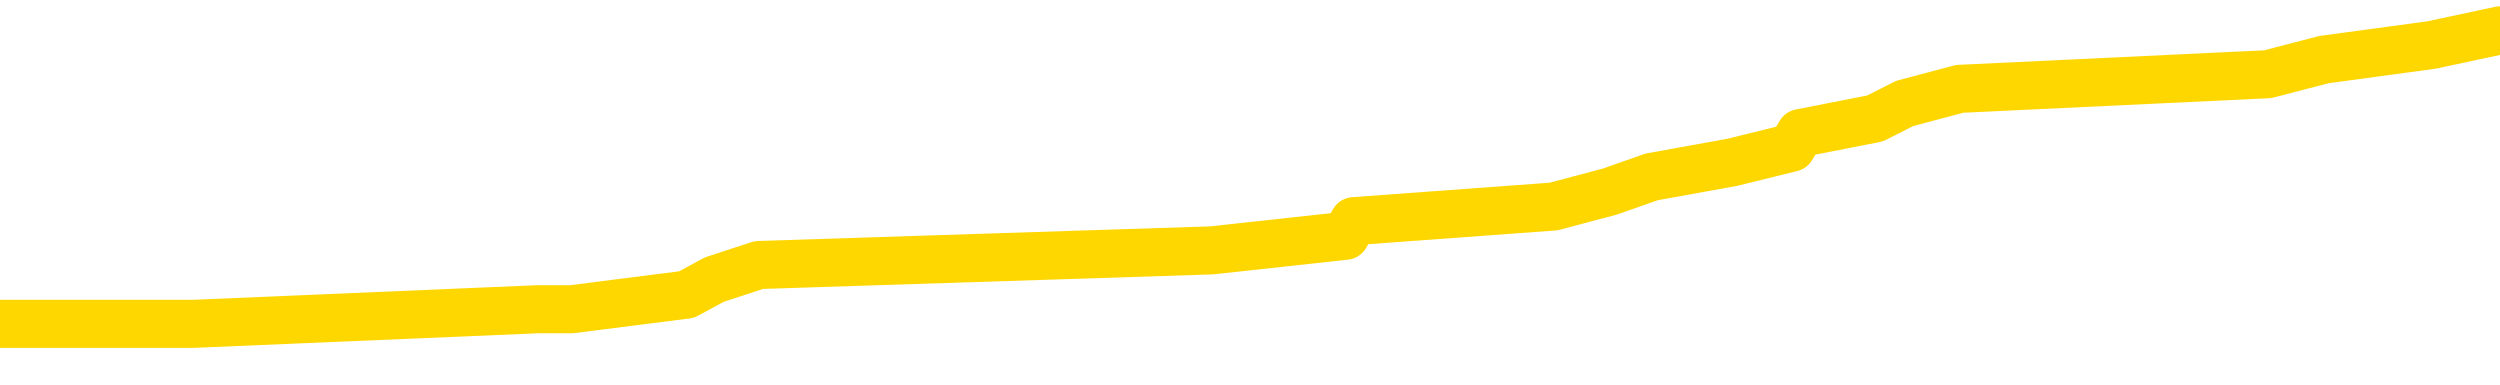 <svg xmlns="http://www.w3.org/2000/svg" version="1.1" viewBox="0 0 6500 1000">
	<path fill="none" stroke="gold" stroke-width="125" stroke-linecap="round" stroke-linejoin="round" d="M0 83857  L-665514 83857 L-665330 83819 L-664840 83743 L-664546 83704 L-664235 83628 L-664001 83590 L-663947 83514 L-663888 83437 L-663735 83399 L-663694 83323 L-663562 83285 L-663269 83246 L-662729 83246 L-662118 83208 L-662070 83208 L-661430 83170 L-661397 83170 L-660871 83170 L-660739 83132 L-660349 83056 L-660020 82979 L-659903 82903 L-659692 82827 L-658975 82827 L-658405 82788 L-658298 82788 L-658123 82750 L-657902 82674 L-657501 82636 L-657475 82559 L-656547 82483 L-656459 82407 L-656377 82330 L-656307 82254 L-656010 82216 L-655858 82140 L-653968 82178 L-653867 82178 L-653605 82178 L-653311 82216 L-653169 82140 L-652921 82140 L-652885 82101 L-652727 82063 L-652263 81987 L-652010 81949 L-651798 81872 L-651547 81834 L-651198 81796 L-650270 81720 L-650177 81643 L-649766 81605 L-648595 81529 L-647406 81491 L-647314 81414 L-647286 81338 L-647020 81262 L-646721 81185 L-646593 81109 L-646555 81033 L-645740 81033 L-645356 81071 L-644296 81109 L-644235 81109 L-643970 81872 L-643498 82598 L-643306 83323 L-643042 84048 L-642705 84010 L-642570 83972 L-642114 83933 L-641371 83895 L-641354 83857 L-641188 83781 L-641120 83781 L-640604 83743 L-639575 83743 L-639379 83704 L-638891 83666 L-638529 83628 L-638120 83628 L-637734 83666 L-636031 83666 L-635933 83666 L-635861 83666 L-635800 83666 L-635615 83628 L-635279 83628 L-634638 83590 L-634561 83552 L-634500 83552 L-634313 83514 L-634234 83514 L-634057 83475 L-634038 83437 L-633808 83437 L-633420 83399 L-632531 83399 L-632492 83361 L-632404 83323 L-632376 83246 L-631368 83208 L-631218 83132 L-631194 83094 L-631061 83056 L-631021 83017 L-629763 82979 L-629705 82979 L-629166 82941 L-629113 82941 L-629066 82941 L-628671 82903 L-628532 82865 L-628332 82827 L-628185 82827 L-628020 82827 L-627744 82865 L-627385 82865 L-626833 82827 L-626188 82788 L-625929 82712 L-625775 82674 L-625374 82636 L-625334 82598 L-625214 82559 L-625152 82598 L-625138 82598 L-625044 82598 L-624751 82559 L-624599 82407 L-624269 82330 L-624191 82254 L-624115 82216 L-623889 82101 L-623822 82025 L-623595 81949 L-623542 81872 L-623378 81834 L-622372 81796 L-622188 81758 L-621637 81720 L-621244 81643 L-620847 81605 L-619997 81529 L-619918 81491 L-619340 81453 L-618898 81453 L-618657 81414 L-618500 81414 L-618099 81338 L-618079 81338 L-617634 81300 L-617228 81262 L-617092 81185 L-616917 81109 L-616781 81033 L-616531 80956 L-615531 80918 L-615449 80880 L-615313 80842 L-615274 80804 L-614385 80766 L-614169 80727 L-613726 80689 L-613608 80651 L-613552 80613 L-612875 80613 L-612775 80575 L-612746 80575 L-611404 80537 L-610998 80498 L-610959 80460 L-610031 80422 L-609932 80384 L-609800 80346 L-609395 80308 L-609369 80269 L-609276 80231 L-609060 80193 L-608649 80117 L-607495 80040 L-607203 79964 L-607175 79888 L-606567 79850 L-606317 79773 L-606297 79735 L-605368 79697 L-605316 79620 L-605194 79582 L-605176 79506 L-605020 79468 L-604845 79391 L-604709 79353 L-604652 79315 L-604544 79277 L-604459 79239 L-604226 79201 L-604151 79162 L-603842 79124 L-603724 79086 L-603555 79048 L-603463 79010 L-603361 79010 L-603338 78972 L-603260 78972 L-603162 78895 L-602796 78857 L-602691 78819 L-602188 78781 L-601736 78743 L-601698 78704 L-601674 78666 L-601633 78628 L-601504 78590 L-601403 78552 L-600962 78514 L-600679 78475 L-600087 78437 L-599957 78399 L-599682 78323 L-599530 78285 L-599376 78246 L-599291 78170 L-599213 78132 L-599028 78094 L-598977 78094 L-598949 78056 L-598870 78017 L-598847 77979 L-598563 77903 L-597960 77827 L-596964 77788 L-596666 77750 L-595932 77712 L-595688 77674 L-595598 77636 L-595021 77598 L-594322 77559 L-593570 77521 L-593251 77483 L-592869 77407 L-592792 77369 L-592157 77330 L-591972 77292 L-591884 77292 L-591754 77292 L-591441 77254 L-591392 77216 L-591250 77178 L-591228 77140 L-590261 77101 L-589715 77063 L-589237 77063 L-589176 77063 L-588852 77063 L-588831 77025 L-588768 77025 L-588558 76987 L-588481 76949 L-588427 76911 L-588404 76872 L-588365 76834 L-588349 76796 L-587592 76758 L-587576 76720 L-586776 76682 L-586624 76643 L-585718 76605 L-585212 76567 L-584983 76491 L-584942 76491 L-584826 76453 L-584650 76414 L-583896 76453 L-583761 76414 L-583597 76376 L-583279 76338 L-583103 76262 L-582081 76185 L-582057 76109 L-581806 76071 L-581593 75995 L-580959 75956 L-580721 75880 L-580689 75804 L-580511 75727 L-580430 75651 L-580340 75613 L-580276 75537 L-579836 75460 L-579812 75422 L-579271 75384 L-579016 75346 L-578521 75308 L-577644 75269 L-577607 75231 L-577554 75193 L-577513 75155 L-577396 75117 L-577119 75079 L-576912 75002 L-576715 74926 L-576692 74850 L-576642 74773 L-576602 74735 L-576524 74697 L-575927 74620 L-575867 74582 L-575763 74544 L-575609 74506 L-574977 74468 L-574296 74430 L-573994 74353 L-573647 74315 L-573449 74277 L-573401 74201 L-573081 74162 L-572453 74124 L-572306 74086 L-572270 74048 L-572212 74010 L-572135 73933 L-571894 73933 L-571806 73895 L-571712 73857 L-571418 73819 L-571284 73781 L-571224 73743 L-571187 73666 L-570915 73666 L-569909 73628 L-569733 73590 L-569682 73590 L-569390 73552 L-569197 73475 L-568864 73437 L-568357 73399 L-567795 73323 L-567781 73246 L-567764 73208 L-567664 73132 L-567549 73056 L-567510 72979 L-567472 72941 L-567407 72941 L-567378 72903 L-567239 72941 L-566947 72941 L-566897 72941 L-566792 72941 L-566527 72903 L-566062 72865 L-565918 72865 L-565863 72788 L-565806 72750 L-565615 72712 L-565250 72674 L-565035 72674 L-564841 72674 L-564783 72674 L-564724 72598 L-564570 72559 L-564300 72521 L-563870 72712 L-563855 72712 L-563778 72674 L-563713 72636 L-563584 72369 L-563561 72330 L-563276 72292 L-563229 72254 L-563174 72216 L-562712 72178 L-562673 72178 L-562632 72140 L-562442 72101 L-561962 72063 L-561475 72025 L-561458 71987 L-561420 71949 L-561164 71911 L-561086 71834 L-560856 71796 L-560840 71720 L-560546 71643 L-560104 71605 L-559657 71567 L-559152 71529 L-558998 71491 L-558712 71453 L-558672 71376 L-558340 71338 L-558119 71300 L-557602 71224 L-557526 71185 L-557278 71109 L-557084 71033 L-557024 70995 L-556247 70956 L-556173 70956 L-555943 70918 L-555926 70918 L-555864 70880 L-555668 70842 L-555204 70842 L-555181 70804 L-555051 70804 L-553751 70804 L-553734 70804 L-553657 70766 L-553563 70766 L-553346 70766 L-553194 70727 L-553015 70766 L-552961 70804 L-552675 70842 L-552635 70842 L-552265 70842 L-551825 70842 L-551642 70842 L-551321 70804 L-551026 70804 L-550580 70727 L-550508 70689 L-550046 70613 L-549608 70575 L-549426 70537 L-547972 70460 L-547840 70422 L-547383 70346 L-547156 70308 L-546770 70231 L-546254 70155 L-545299 70079 L-544505 70002 L-543831 69964 L-543405 69888 L-543094 69850 L-542864 69735 L-542181 69620 L-542168 69506 L-541958 69353 L-541936 69315 L-541762 69239 L-540812 69201 L-540543 69124 L-539728 69086 L-539418 69010 L-539380 68972 L-539323 68895 L-538706 68857 L-538068 68781 L-536442 68743 L-535768 68704 L-535126 68704 L-535048 68704 L-534992 68704 L-534956 68704 L-534928 68666 L-534816 68590 L-534798 68552 L-534776 68514 L-534622 68475 L-534569 68399 L-534491 68361 L-534371 68323 L-534274 68285 L-534156 68246 L-533887 68170 L-533617 68132 L-533600 68056 L-533400 68017 L-533253 67941 L-533026 67903 L-532892 67865 L-532583 67827 L-532523 67788 L-532170 67712 L-531822 67674 L-531721 67636 L-531656 67559 L-531596 67521 L-531212 67445 L-530831 67407 L-530727 67369 L-530467 67330 L-530195 67254 L-530036 67216 L-530004 67178 L-529942 67140 L-529801 67101 L-529617 67063 L-529572 67025 L-529284 67025 L-529268 66987 L-529035 66987 L-528974 66949 L-528936 66949 L-528356 66911 L-528222 66872 L-528199 66720 L-528180 66453 L-528163 66147 L-528147 65842 L-528123 65537 L-528106 65308 L-528085 65040 L-528068 64773 L-528045 64620 L-528029 64468 L-528007 64353 L-527990 64277 L-527941 64162 L-527869 64048 L-527834 63857 L-527811 63704 L-527775 63552 L-527734 63399 L-527697 63323 L-527681 63170 L-527656 63056 L-527619 62979 L-527602 62865 L-527579 62788 L-527562 62712 L-527543 62636 L-527527 62559 L-527498 62445 L-527472 62330 L-527427 62292 L-527410 62216 L-527368 62178 L-527320 62101 L-527249 62025 L-527234 61949 L-527218 61872 L-527156 61834 L-527117 61796 L-527077 61758 L-526911 61720 L-526846 61682 L-526830 61643 L-526786 61567 L-526728 61529 L-526515 61491 L-526482 61453 L-526439 61414 L-526361 61376 L-525824 61338 L-525746 61300 L-525641 61224 L-525553 61185 L-525377 61147 L-525026 61109 L-524870 61071 L-524432 61033 L-524276 60995 L-524146 60956 L-523442 60880 L-523241 60842 L-522280 60766 L-521798 60727 L-521699 60727 L-521606 60689 L-521361 60651 L-521288 60613 L-520845 60537 L-520749 60498 L-520734 60460 L-520718 60422 L-520693 60384 L-520228 60346 L-520011 60308 L-519871 60269 L-519577 60231 L-519489 60193 L-519447 60155 L-519417 60117 L-519245 60079 L-519186 60040 L-519110 60002 L-519029 59964 L-518959 59964 L-518650 59926 L-518565 59888 L-518351 59850 L-518316 59811 L-517633 59773 L-517534 59735 L-517329 59697 L-517282 59659 L-517004 59620 L-516942 59582 L-516925 59506 L-516847 59468 L-516539 59391 L-516514 59353 L-516460 59277 L-516437 59239 L-516315 59201 L-516179 59124 L-515935 59086 L-515809 59086 L-515163 59048 L-515147 59048 L-515122 59048 L-514942 58972 L-514866 58933 L-514774 58895 L-514346 58857 L-513930 58819 L-513537 58743 L-513458 58704 L-513439 58666 L-513076 58628 L-512840 58590 L-512612 58552 L-512298 58514 L-512221 58475 L-512140 58399 L-511962 58323 L-511946 58285 L-511681 58208 L-511601 58170 L-511370 58132 L-511144 58094 L-510829 58094 L-510653 58056 L-510292 58056 L-509901 58017 L-509831 57941 L-509767 57903 L-509627 57827 L-509575 57788 L-509474 57712 L-508972 57674 L-508775 57636 L-508528 57598 L-508343 57559 L-508043 57521 L-507967 57483 L-507801 57407 L-506916 57369 L-506888 57292 L-506765 57216 L-506186 57178 L-506108 57140 L-505395 57140 L-505083 57140 L-504870 57140 L-504853 57140 L-504467 57140 L-503942 57063 L-503495 57025 L-503166 56987 L-503013 56949 L-502687 56949 L-502509 56911 L-502427 56911 L-502221 56834 L-502045 56796 L-501117 56758 L-500227 56720 L-500188 56682 L-499960 56682 L-499581 56643 L-498793 56605 L-498559 56567 L-498483 56529 L-498126 56491 L-497554 56414 L-497287 56376 L-496900 56338 L-496797 56338 L-496627 56338 L-496008 56338 L-495797 56338 L-495489 56338 L-495436 56300 L-495309 56262 L-495255 56224 L-495136 56185 L-494800 56109 L-493841 56071 L-493710 55995 L-493508 55956 L-492877 55918 L-492565 55880 L-492151 55842 L-492124 55804 L-491979 55766 L-491558 55727 L-490226 55727 L-490179 55689 L-490050 55613 L-490034 55575 L-489455 55498 L-489250 55460 L-489220 55422 L-489179 55384 L-489122 55346 L-489084 55308 L-489006 55269 L-488863 55231 L-488409 55193 L-488291 55155 L-488005 55117 L-487633 55079 L-487537 55040 L-487210 55002 L-486855 54964 L-486685 54926 L-486638 54888 L-486529 54850 L-486440 54811 L-486412 54773 L-486336 54697 L-486032 54659 L-485998 54582 L-485927 54544 L-485559 54506 L-485223 54468 L-485143 54468 L-484923 54430 L-484751 54391 L-484724 54353 L-484227 54315 L-483677 54239 L-482797 54201 L-482699 54124 L-482622 54086 L-482347 54048 L-482100 53972 L-482026 53933 L-481964 53857 L-481845 53819 L-481803 53781 L-481693 53743 L-481616 53666 L-480915 53628 L-480670 53590 L-480630 53552 L-480474 53514 L-479875 53514 L-479648 53514 L-479556 53514 L-479080 53514 L-478483 53437 L-477963 53399 L-477942 53361 L-477797 53323 L-477477 53323 L-476935 53323 L-476703 53323 L-476533 53323 L-476046 53285 L-475819 53246 L-475734 53208 L-475388 53170 L-475062 53170 L-474538 53132 L-474211 53094 L-473611 53056 L-473413 52979 L-473361 52941 L-473320 52903 L-473039 52865 L-472355 52788 L-472045 52750 L-472020 52674 L-471829 52636 L-471606 52598 L-471520 52559 L-470856 52483 L-470832 52445 L-470610 52369 L-470280 52330 L-469928 52254 L-469723 52216 L-469491 52140 L-469233 52101 L-469043 52025 L-468996 51987 L-468769 51949 L-468734 51911 L-468578 51872 L-468363 51834 L-468190 51796 L-468099 51758 L-467822 51720 L-467578 51682 L-467263 51643 L-466837 51643 L-466799 51643 L-466316 51643 L-466082 51643 L-465871 51605 L-465644 51567 L-465095 51567 L-464847 51529 L-464013 51529 L-463958 51491 L-463936 51453 L-463778 51414 L-463317 51376 L-463276 51338 L-462936 51262 L-462803 51224 L-462580 51185 L-462008 51147 L-461536 51109 L-461341 51071 L-461149 51033 L-460959 50995 L-460857 50956 L-460489 50918 L-460442 50880 L-460361 50842 L-459068 50804 L-459019 50766 L-458751 50766 L-458606 50766 L-458055 50766 L-457938 50727 L-457857 50689 L-457497 50651 L-457274 50613 L-456992 50575 L-456663 50498 L-456155 50460 L-456043 50422 L-455964 50384 L-455799 50346 L-455505 50346 L-455036 50346 L-454840 50384 L-454789 50384 L-454139 50346 L-454018 50308 L-453564 50308 L-453528 50269 L-453059 50231 L-452949 50193 L-452932 50155 L-452716 50155 L-452535 50117 L-452004 50117 L-450974 50117 L-450775 50079 L-450317 50040 L-449368 49964 L-449269 49926 L-448916 49850 L-448855 49811 L-448840 49773 L-448805 49735 L-448436 49697 L-448316 49659 L-448074 49620 L-447910 49582 L-447723 49544 L-447602 49506 L-446531 49430 L-445673 49391 L-445461 49315 L-445363 49277 L-445189 49201 L-444856 49162 L-444784 49124 L-444727 49086 L-444551 49086 L-444162 49048 L-443927 49010 L-443816 48972 L-443699 48933 L-442718 48895 L-442692 48857 L-442098 48781 L-442066 48781 L-441917 48743 L-441633 48704 L-440721 48704 L-439775 48704 L-439622 48666 L-439519 48666 L-439388 48628 L-439245 48590 L-439218 48552 L-439104 48514 L-438885 48475 L-438204 48437 L-438075 48399 L-437772 48361 L-437532 48285 L-437199 48246 L-436560 48208 L-436218 48132 L-436156 48094 L-436000 48094 L-435079 48094 L-434608 48094 L-434565 48094 L-434552 48056 L-434511 48017 L-434489 47979 L-434462 47941 L-434318 47903 L-433895 47865 L-433560 47865 L-433369 47827 L-432940 47827 L-432752 47788 L-432363 47712 L-431829 47674 L-431457 47636 L-431435 47636 L-431185 47598 L-431067 47559 L-430991 47521 L-430855 47483 L-430816 47445 L-430736 47407 L-430342 47369 L-429846 47330 L-429734 47254 L-429561 47216 L-429253 47178 L-428805 47140 L-428482 47101 L-428340 47025 L-427913 46949 L-427759 46872 L-427704 46796 L-426890 46758 L-426870 46720 L-426499 46682 L-426442 46682 L-425313 46643 L-425245 46643 L-424686 46605 L-424492 46567 L-424355 46529 L-424122 46491 L-423775 46453 L-423740 46376 L-423705 46338 L-423637 46262 L-423288 46224 L-423116 46185 L-422631 46147 L-422615 46109 L-422289 46071 L-422132 46033 L-420991 45956 L-420967 45918 L-420775 45842 L-420581 45804 L-420331 45766 L-420314 45727 L-419294 45689 L-418996 45651 L-418920 45613 L-418784 45537 L-418609 45498 L-418032 45422 L-417816 45384 L-417753 45346 L-417622 45308 L-417585 45231 L-417062 45193 L-416924 60231 L-416909 60231 L-416887 60231 L-416866 60231 L-416639 45155 L-415863 45155 L-415822 45155 L-415454 45155 L-415376 45117 L-415324 45079 L-414650 45040 L-413908 45002 L-413483 45002 L-413035 44964 L-411974 44926 L-411662 44850 L-411252 44850 L-411180 44811 L-410656 44811 L-410561 44811 L-410543 44811 L-410099 44773 L-409913 44697 L-409133 44620 L-408460 44582 L-408048 44468 L-407816 44391 L-407676 44353 L-407594 44277 L-407574 44239 L-407498 44239 L-407370 44201 L-407053 44239 L-406829 44239 L-406504 44201 L-406441 44201 L-406071 44201 L-406038 44201 L-405830 44201 L-405162 44201 L-405085 44201 L-404927 44124 L-404816 44124 L-404490 44086 L-404335 44048 L-403994 44048 L-403937 43972 L-403599 43895 L-403395 43857 L-403342 43781 L-401966 43743 L-401836 43704 L-401403 43666 L-401082 43628 L-400255 43552 L-400131 43514 L-399400 43437 L-399244 43361 L-399204 43323 L-399150 43285 L-399127 43246 L-399013 43208 L-398716 43170 L-398427 43132 L-398372 43094 L-398252 43056 L-398221 43017 L-398122 42979 L-397678 42979 L-397526 42941 L-396691 42941 L-396149 42903 L-395814 42903 L-395798 42865 L-395723 42827 L-395607 42788 L-395412 42750 L-395148 42712 L-394313 42674 L-394217 42636 L-393695 42598 L-393654 42559 L-393554 42521 L-392726 42521 L-392591 42483 L-392252 42483 L-391698 42445 L-391318 42407 L-391156 42369 L-390846 42330 L-390033 42292 L-389727 42254 L-389458 42254 L-389137 42254 L-388816 42292 L-388541 42292 L-387712 42216 L-387617 42178 L-387524 42063 L-387420 41949 L-387033 41834 L-386553 41758 L-386536 41720 L-386418 41682 L-386050 41605 L-385955 41567 L-385121 41491 L-385044 41453 L-384745 41414 L-384654 41376 L-384247 41300 L-384136 41224 L-383437 41185 L-382964 41147 L-382904 41109 L-382685 41033 L-382411 40995 L-382298 40956 L-381271 40918 L-380885 40880 L-380864 40842 L-380532 40804 L-380287 40766 L-379854 40727 L-379744 40689 L-379626 40651 L-379174 40575 L-378584 40537 L-378247 40498 L-376354 40460 L-376241 40384 L-376029 40346 L-374711 40308 L-374604 31720 L-374538 23246 L-374502 15422 L-374440 15422 L-373941 23933 L-373266 32330 L-373244 40079 L-372973 40002 L-372005 40002 L-371316 39964 L-371154 39926 L-370613 39888 L-370523 39850 L-369504 39811 L-368556 39735 L-368191 39773 L-368088 39811 L-367500 39811 L-367440 39811 L-367340 39773 L-366900 39697 L-366792 39659 L-366350 39620 L-365351 39506 L-365094 39391 L-364991 39277 L-364861 39201 L-364495 39124 L-363914 39048 L-363883 39010 L-363567 38972 L-361584 38933 L-361469 38895 L-361401 38895 L-361042 38857 L-359424 38819 L-359246 38819 L-359102 38819 L-358279 38857 L-358226 38895 L-358172 38895 L-357738 38895 L-356757 38933 L-356684 38933 L-355599 38895 L-355386 38895 L-354670 38819 L-354281 38781 L-354062 38704 L-353743 38628 L-353249 38552 L-353121 38514 L-352893 38437 L-352660 38361 L-352601 38323 L-352311 38285 L-352039 38208 L-351009 38170 L-349344 38132 L-348925 38094 L-348788 38056 L-348632 38056 L-348327 38017 L-348098 37941 L-347940 37903 L-347781 37827 L-347612 37750 L-347564 37712 L-347511 37674 L-347489 37674 L-347103 37636 L-346853 37636 L-346583 37636 L-346422 37636 L-346332 37636 L-344674 37636 L-344508 37674 L-344129 37636 L-343669 37636 L-343059 37559 L-341966 37521 L-341535 37483 L-341503 37445 L-341441 37407 L-341424 37369 L-339720 37330 L-339678 37292 L-339211 37254 L-339025 37216 L-338992 37140 L-338397 37101 L-338347 37063 L-338025 37025 L-337974 36987 L-337763 36949 L-337745 36911 L-337479 36834 L-337426 36796 L-336957 36758 L-336447 36682 L-336369 36682 L-336074 36643 L-336058 36605 L-336019 36567 L-335948 36529 L-335791 36491 L-334845 36491 L-334788 36491 L-334267 36491 L-334075 36453 L-333974 36453 L-333748 36414 L-333238 36414 L-332850 37445 L-332781 37445 L-332432 37407 L-332076 37369 L-330947 36262 L-330895 36185 L-330669 36147 L-330635 36109 L-330510 36033 L-330412 36033 L-330147 36033 L-329407 36071 L-328828 36071 L-328535 36071 L-327829 36071 L-327650 36033 L-327627 36033 L-326991 35995 L-326680 35956 L-326283 35956 L-326254 35918 L-326233 35880 L-326079 35842 L-325394 35842 L-325377 35842 L-325037 35842 L-324765 35804 L-324727 35766 L-324671 35689 L-324649 35651 L-324577 35613 L-324245 35575 L-324139 35537 L-324111 35460 L-323912 35422 L-323760 35384 L-322892 35346 L-322329 35269 L-322313 35269 L-322212 35231 L-322110 35269 L-321963 35269 L-321885 35269 L-321847 35231 L-321792 35193 L-321718 35155 L-321573 35117 L-321092 35117 L-320687 35079 L-319821 35117 L-319801 35117 L-319543 35117 L-319466 35117 L-319437 35079 L-319427 35002 L-319410 34964 L-319117 34926 L-319077 34888 L-319005 34850 L-318932 34811 L-318727 34773 L-318567 34659 L-318265 34544 L-318188 34391 L-318171 34277 L-317955 34201 L-317723 34201 L-317614 34239 L-317244 34277 L-317086 34277 L-316854 34277 L-316686 34277 L-316540 34239 L-316408 34201 L-315133 34124 L-314729 34048 L-314668 34010 L-314552 33933 L-314127 33895 L-314111 33819 L-314049 33781 L-313776 33704 L-313663 33666 L-313381 33590 L-313104 33552 L-312679 33475 L-312656 33437 L-312578 33399 L-312453 33361 L-311866 33323 L-311475 33285 L-311139 33246 L-310550 33208 L-310448 33208 L-310277 33170 L-310141 33170 L-309314 33132 L-308128 33094 L-308092 33056 L-308037 33056 L-307816 33017 L-307611 33017 L-307456 33017 L-307200 32979 L-307123 32941 L-306581 32903 L-306544 32865 L-306295 32827 L-305908 32788 L-305082 32750 L-304724 32712 L-304414 32712 L-304156 32674 L-303932 32636 L-303526 32598 L-303409 32559 L-303226 32521 L-303173 32521 L-302984 32483 L-302813 32445 L-302785 32407 L-302504 32369 L-302194 32330 L-302056 32292 L-301746 32254 L-301552 32254 L-301537 32216 L-300817 32216 L-300684 32140 L-300386 32101 L-300296 32063 L-299695 32063 L-299657 32025 L-299578 31987 L-298958 31949 L-298806 31872 L-298766 31834 L-298455 31796 L-298263 31758 L-298070 31682 L-298015 31605 L-297706 31567 L-297654 31529 L-297599 31567 L-297573 31567 L-297449 31567 L-296638 31529 L-296562 31491 L-296021 31453 L-295752 31414 L-295093 31376 L-294185 31338 L-293944 31300 L-293411 31262 L-293194 31224 L-292087 31262 L-292037 31262 L-291261 31262 L-290713 31224 L-290602 31185 L-290449 31109 L-290394 31071 L-290229 31033 L-289851 30995 L-289404 30956 L-289349 30918 L-289195 30880 L-288515 30842 L-288295 30804 L-287777 30766 L-286928 30689 L-286912 30651 L-285121 30613 L-284566 30575 L-284449 30537 L-283443 30498 L-283407 30460 L-283174 30460 L-283082 30460 L-283042 30460 L-282710 30422 L-282358 30384 L-282093 30308 L-281806 30269 L-281495 30193 L-281241 30117 L-281147 30079 L-280657 30040 L-280450 30002 L-279884 29964 L-279770 30002 L-279419 29964 L-279367 29964 L-279327 29964 L-278724 29888 L-277990 29811 L-277409 29735 L-277173 29659 L-276633 29544 L-276480 29468 L-275978 29430 L-275769 29353 L-275746 29353 L-275687 29315 L-274724 29315 L-274547 29277 L-274105 29239 L-274081 29162 L-273926 29124 L-273844 29124 L-273694 29162 L-273047 29162 L-272997 29124 L-271877 29086 L-270893 29048 L-270832 29010 L-270111 28972 L-269246 28933 L-268867 28895 L-268648 28895 L-267889 28857 L-267837 28819 L-267528 28743 L-266676 28743 L-266483 28704 L-266306 28666 L-266082 28666 L-265955 28628 L-265763 28628 L-265531 28590 L-265361 28628 L-265075 28590 L-264795 28590 L-264712 28552 L-264542 28514 L-264525 28437 L-264371 28399 L-264332 28361 L-263557 28323 L-263480 28323 L-263248 28246 L-262821 28208 L-262476 28170 L-261892 28132 L-261624 28132 L-261365 28132 L-261235 28056 L-261219 28017 L-261105 27979 L-261081 27941 L-260847 27903 L-260811 27865 L-259495 27865 L-259439 27827 L-258760 27750 L-258188 27750 L-258062 27750 L-257909 27750 L-257832 27750 L-257520 27674 L-257248 27636 L-257158 27559 L-257057 27559 L-256129 27521 L-256053 27521 L-255689 27521 L-255664 27483 L-255628 27445 L-254852 27369 L-254760 27330 L-254620 27292 L-254218 27254 L-253957 27254 L-253713 27292 L-253499 27254 L-253419 27254 L-253342 27254 L-253266 27254 L-253079 27292 L-253013 27292 L-252763 27292 L-252708 27254 L-252570 27216 L-252491 27140 L-252378 27101 L-252154 27063 L-251990 27025 L-251949 26987 L-251780 26949 L-251409 26911 L-251394 26872 L-251278 26834 L-250557 26796 L-250521 26758 L-250388 26758 L-250040 26720 L-249629 26720 L-249592 26720 L-249514 26682 L-249476 26643 L-249111 26605 L-248907 26567 L-248892 26529 L-248547 26491 L-248198 26491 L-247872 26491 L-247771 26453 L-247618 26453 L-247423 26414 L-247192 26414 L-247099 26414 L-246944 26414 L-246867 26414 L-246826 26376 L-246712 26338 L-246689 26300 L-246438 26300 L-246300 26224 L-245722 26109 L-244894 26033 L-244406 25956 L-244284 25918 L-244246 25880 L-244233 25842 L-244081 25766 L-243980 25689 L-243747 25651 L-243357 25575 L-243052 25537 L-243037 25498 L-242866 25460 L-242627 25384 L-242031 25384 L-241427 25346 L-241388 25346 L-241347 25346 L-241194 25308 L-241141 25269 L-241078 25231 L-241010 25193 L-240956 25117 L-240930 25079 L-240884 25040 L-240789 24964 L-240652 24926 L-240499 24888 L-240367 24850 L-240326 24850 L-240290 24811 L-240228 24773 L-239955 24697 L-239640 24659 L-239599 24582 L-239514 24544 L-239337 24506 L-239100 24468 L-238742 24430 L-238712 24391 L-238143 24353 L-238020 24315 L-237784 24277 L-237761 24277 L-237480 24239 L-237195 24239 L-236939 24239 L-236367 24201 L-236070 24162 L-235994 24124 L-235295 24086 L-235218 24048 L-235183 24010 L-235156 23972 L-235105 23895 L-234911 23857 L-234771 23781 L-234735 23743 L-234695 23704 L-234099 23666 L-233867 23628 L-233583 23895 L-233529 24124 L-233455 24391 L-233377 24620 L-233141 24544 L-232897 24506 L-232761 24468 L-232655 24430 L-232575 24391 L-232188 24315 L-232061 24277 L-231908 24239 L-231871 24201 L-231725 24162 L-231503 24124 L-231329 24086 L-231260 24048 L-230439 23972 L-230423 23972 L-230128 23933 L-229340 23895 L-229030 23895 L-228884 23857 L-228656 23819 L-228455 23743 L-227518 23704 L-227482 23666 L-227459 23628 L-227418 23552 L-227150 23514 L-226553 23475 L-226489 23437 L-226454 23399 L-226437 23361 L-225742 23361 L-225541 23361 L-225509 23361 L-225175 23361 L-225068 23323 L-224443 23246 L-223939 23208 L-223901 23132 L-223459 23132 L-223363 23094 L-223204 23094 L-222891 23094 L-222879 23094 L-222439 23132 L-221957 23170 L-221828 23170 L-221508 23170 L-221439 23132 L-221135 23132 L-220959 23094 L-220766 23056 L-220523 22979 L-220325 22903 L-220300 22827 L-219721 22788 L-219651 22750 L-219242 22712 L-219187 22674 L-219141 22636 L-218777 22598 L-218631 22559 L-218426 22521 L-218329 22521 L-218174 22483 L-218113 22445 L-217965 22369 L-217865 22330 L-217308 22330 L-217285 22407 L-217113 22445 L-216571 22483 L-216511 22483 L-216457 22407 L-216428 22330 L-216357 22292 L-216340 22216 L-216277 22178 L-216241 22101 L-216086 22063 L-215760 22025 L-215194 21987 L-215180 21949 L-215118 21872 L-215016 21796 L-214970 21796 L-214727 21758 L-214305 21758 L-214150 21758 L-212409 21682 L-211867 21643 L-210924 21605 L-210514 21567 L-209973 21491 L-209777 21453 L-209608 21414 L-209312 21376 L-209198 21338 L-209183 21338 L-209028 21300 L-208888 21262 L-208811 21185 L-208680 21185 L-208332 21185 L-207961 21224 L-207363 21224 L-207187 21224 L-207031 21185 L-206762 21147 L-206610 21147 L-206319 21262 L-206296 21338 L-206213 21414 L-205985 21491 L-205286 21453 L-205159 21414 L-204728 21376 L-204633 21338 L-203429 21338 L-203379 21300 L-203086 21300 L-202683 21262 L-202407 21185 L-202388 21147 L-202270 21109 L-202194 21071 L-202012 21033 L-201532 20995 L-201081 20918 L-200671 20880 L-200640 20842 L-200222 20804 L-200108 20804 L-199990 20804 L-199975 20804 L-199780 20766 L-199759 20689 L-199526 20651 L-199083 20613 L-198764 20537 L-198299 20537 L-198134 20498 L-197979 20460 L-197823 20460 L-197369 20460 L-197050 20460 L-196995 20498 L-196624 20498 L-196587 20537 L-196260 20537 L-196143 20498 L-196045 20460 L-195719 20384 L-195332 20346 L-195071 20308 L-194712 20231 L-194456 20193 L-192286 20155 L-192236 20117 L-192214 20079 L-191802 20079 L-191741 20079 L-191671 20117 L-191440 20117 L-191129 20079 L-190826 20002 L-190782 19964 L-190474 19926 L-190341 19888 L-190124 19850 L-189412 19811 L-189257 19811 L-189118 19773 L-188970 19773 L-188949 19773 L-188754 19735 L-188729 19697 L-188638 19659 L-188616 19620 L-188600 19582 L-188499 19544 L-187571 19506 L-187113 19506 L-186021 19430 L-185598 19430 L-185195 19391 L-185156 19353 L-184902 19315 L-184128 19239 L-184111 19201 L-184087 19162 L-183894 19124 L-183158 19086 L-182888 19048 L-182848 19010 L-182449 18933 L-182424 18895 L-181635 18857 L-180955 18819 L-179584 18781 L-179314 18743 L-179265 18704 L-178728 18628 L-178695 18590 L-178593 18514 L-178269 18475 L-178190 18437 L-177921 18437 L-177008 18399 L-176869 18399 L-176621 18323 L-176075 18323 L-175653 18285 L-175460 18246 L-175445 18246 L-175307 18170 L-175213 18132 L-175086 18094 L-174826 18056 L-174801 17979 L-174709 17941 L-174399 17903 L-174339 17865 L-174222 17865 L-173872 17865 L-173062 17865 L-172830 17788 L-172001 17788 L-171769 17712 L-171553 17674 L-171034 17674 L-170396 17636 L-169980 17598 L-169657 17559 L-169177 17521 L-168751 17521 L-168690 17483 L-168341 17483 L-168301 17445 L-168287 17407 L-168188 17330 L-168142 17330 L-167657 17292 L-166855 17292 L-166521 17292 L-165440 17254 L-164960 17216 L-164937 17178 L-164797 17140 L-164241 17101 L-163544 17063 L-163235 17025 L-163013 16987 L-162909 16949 L-162806 16872 L-162135 16834 L-162041 16796 L-162019 16796 L-161942 16758 L-161764 16758 L-161592 16758 L-161411 16720 L-161398 16682 L-161321 16643 L-161157 16605 L-160642 16567 L-160626 16529 L-160486 16529 L-160123 16491 L-160099 16491 L-159969 16453 L-159944 16414 L-159582 16376 L-159056 16300 L-158963 16262 L-158747 16185 L-158653 16147 L-158629 16109 L-158165 16071 L-158087 16071 L-157686 16033 L-157235 16033 L-155983 15995 L-155945 15956 L-155513 15918 L-155480 15880 L-154761 15842 L-154585 15804 L-154449 15766 L-154143 15727 L-154088 15689 L-154063 15613 L-154047 15537 L-153872 15498 L-153682 15460 L-153175 15460 L-152801 15155 L-152463 14811 L-152424 14506 L-151705 14239 L-151611 14201 L-151573 14162 L-151031 14162 L-151008 14124 L-150605 14086 L-150180 14048 L-149909 14048 L-149729 14010 L-149483 13933 L-149460 13895 L-149403 13819 L-148787 13781 L-148284 13743 L-147897 13743 L-147278 13781 L-147062 13781 L-146907 13819 L-145614 13743 L-145515 13704 L-145073 13628 L-144741 13590 L-144441 13514 L-144199 13475 L-143464 13399 L-142885 13361 L-142055 13323 L-141955 13285 L-141397 13246 L-141259 13208 L-139617 13170 L-139556 13170 L-139463 13170 L-138496 13170 L-138318 13132 L-138031 13132 L-137813 13132 L-137735 13094 L-137464 13094 L-137348 13056 L-137195 13017 L-136885 12979 L-136807 12941 L-136716 12941 L-136638 12903 L-136522 12903 L-136343 12865 L-136251 12827 L-136213 12788 L-135710 12788 L-135491 12750 L-135362 12750 L-135207 12712 L-135152 12674 L-135027 12674 L-134642 12636 L-134134 12598 L-134062 12559 L-133581 12521 L-133504 12483 L-133404 12483 L-133171 12445 L-132706 12445 L-132476 12445 L-132460 12445 L-132228 12445 L-132073 12445 L-132011 12445 L-131818 12407 L-131547 12330 L-130796 12292 L-129843 12292 L-129807 12254 L-129582 12254 L-129142 12254 L-128861 12178 L-128513 12140 L-127444 12101 L-126516 12101 L-126385 12101 L-126338 12101 L-126269 12063 L-126114 12063 L-126037 11987 L-125863 11911 L-125429 11834 L-125225 11796 L-125164 11720 L-124582 11682 L-124428 11605 L-124312 11567 L-124271 11529 L-124102 11491 L-123965 11453 L-123754 11376 L-123677 11338 L-123653 11300 L-123445 11224 L-123035 11185 L-123010 11147 L-122787 11109 L-122642 11071 L-122607 11033 L-122594 10995 L-122571 10956 L-122338 10918 L-122152 10880 L-121935 10842 L-121910 10804 L-121221 10766 L-121117 10727 L-121081 10689 L-121061 10651 L-120867 10613 L-120813 10575 L-120697 10498 L-120615 10498 L-120504 10460 L-120190 10422 L-119730 10384 L-119475 10346 L-119241 10269 L-119111 10231 L-118759 10193 L-118699 10155 L-118547 10117 L-117975 10040 L-117888 10002 L-117735 9926 L-117439 9850 L-117069 9773 L-116766 9697 L-116689 9659 L-116284 9620 L-116116 9620 L-115972 9620 L-115432 9620 L-115371 9620 L-115356 9544 L-115189 9506 L-114984 9468 L-114909 9468 L-114816 9430 L-114406 9391 L-114391 9353 L-114367 9353 L-114174 9315 L-114097 9659 L-113927 10002 L-113865 10308 L-113849 10651 L-113335 10613 L-113113 10575 L-112494 10498 L-112241 10460 L-112047 10422 L-112008 10384 L-111934 10384 L-111869 10384 L-111218 10384 L-111180 10422 L-111005 10422 L-110940 10422 L-110265 10422 L-109876 10346 L-109615 10308 L-109377 10269 L-109299 10193 L-109284 10117 L-109081 10079 L-108711 10002 L-108485 9964 L-107850 9926 L-107830 9926 L-107443 9888 L-107349 9888 L-107291 9850 L-107015 9811 L-106705 9811 L-106628 9773 L-105777 9811 L-105434 10002 L-104997 10231 L-104563 10422 L-104068 10613 L-103919 10575 L-103650 10613 L-102412 10651 L-102356 10727 L-100592 10766 L-100402 10727 L-99392 10689 L-99241 10651 L-98865 10727 L-98544 10804 L-97939 10880 L-97869 10956 L-97692 10918 L-96863 10880 L-96725 10842 L-96338 10804 L-96154 10766 L-96110 10727 L-95990 10689 L-95780 10651 L-95333 10575 L-94984 10537 L-94852 10498 L-94443 10460 L-94093 10460 L-93808 10422 L-93614 10384 L-93460 10384 L-93296 10346 L-93228 10308 L-93128 10308 L-92894 10269 L-92778 10269 L-92725 10231 L-92183 10231 L-91718 10193 L-90536 10193 L-90403 10193 L-90378 10193 L-90326 10193 L-89658 10193 L-88623 10117 L-88430 10079 L-88250 10040 L-88098 10040 L-88058 10002 L-88043 10002 L-87981 9964 L-87656 9926 L-86495 9888 L-86302 9850 L-86125 9811 L-85011 9773 L-84151 9735 L-84045 9735 L-83571 9697 L-83378 9697 L-81057 9659 L-80979 9620 L-80858 9544 L-80824 9506 L-80786 9430 L-80692 9315 L-80476 9239 L-79895 9162 L-79509 9124 L-78736 9086 L-78658 9048 L-77960 9048 L-77419 9048 L-77378 9010 L-77248 9010 L-76784 8972 L-76745 8933 L-76611 8895 L-76242 8857 L-76213 8819 L-76063 8819 L-75662 8781 L-73838 8819 L-73031 8781 L-72312 8781 L-72296 8781 L-71982 8704 L-71420 8666 L-70919 8628 L-70400 8590 L-70379 8552 L-68635 8514 L-68466 8475 L-68270 8437 L-67376 8399 L-66858 8323 L-66647 8285 L-66389 8246 L-65680 8208 L-64729 8170 L-64071 8132 L-64032 8056 L-63745 8017 L-63663 7979 L-63568 7979 L-63436 7941 L-63358 7941 L-62623 7941 L-62286 7903 L-62236 7941 L-61981 7941 L-61695 7903 L-61269 7903 L-60689 7865 L-60430 7865 L-60278 7827 L-60031 7827 L-59993 7827 L-59195 7788 L-59158 7750 L-58981 7750 L-58571 7674 L-58343 7674 L-58266 7674 L-58135 7674 L-58019 7636 L-57671 7598 L-57608 7559 L-57455 7521 L-56714 7483 L-56603 7445 L-56433 7407 L-56394 7369 L-56099 7369 L-55698 7369 L-55521 7369 L-55427 7369 L-55117 7330 L-54316 7292 L-53858 7216 L-53338 7178 L-52849 7140 L-52153 7101 L-51107 7063 L-50838 7063 L-50784 7025 L-50624 7025 L-50372 7025 L-50126 6987 L-50047 6949 L-49833 6872 L-49521 6834 L-49057 6758 L-49043 6720 L-48747 6720 L-48733 6682 L-47742 6643 L-47070 6605 L-46735 6529 L-46119 6529 L-45982 6491 L-45343 6453 L-45213 6414 L-44262 6338 L-44162 6262 L-43603 6224 L-43194 6224 L-42766 6224 L-42675 6185 L-41840 6185 L-41476 6185 L-41437 6224 L-41305 6262 L-41128 6262 L-40911 6262 L-40858 6224 L-40701 6147 L-40448 6109 L-39348 6071 L-39270 6033 L-39051 5995 L-38920 5918 L-38884 5880 L-38690 5842 L-38591 5804 L-38107 5766 L-37823 5727 L-37662 5689 L-37567 5613 L-37296 5575 L-37026 5537 L-37010 5384 L-36872 5269 L-36733 5155 L-36407 5002 L-36098 4926 L-36057 4888 L-35981 4811 L-35866 4773 L-35015 4697 L-34689 4659 L-34358 4620 L-34225 4620 L-34009 4620 L-33992 4620 L-33312 4620 L-33219 4544 L-33195 4506 L-33180 4430 L-33141 4391 L-32729 4315 L-32460 4277 L-32420 4239 L-32051 4239 L-31842 4201 L-30759 4201 L-30743 4162 L-30714 4124 L-30694 4124 L-30317 4048 L-30062 4010 L-29814 3933 L-29674 3857 L-29542 3819 L-29210 3781 L-29118 3743 L-29057 3704 L-28498 3666 L-28437 3628 L-28281 3590 L-28087 3552 L-27895 3514 L-27879 3475 L-27841 3437 L-27802 3399 L-27531 3361 L-27408 3323 L-27376 3285 L-27276 3285 L-27120 3285 L-26979 3285 L-26695 3246 L-26370 3246 L-25674 3208 L-25651 3208 L-25142 3208 L-24296 3208 L-23933 3170 L-23778 3132 L-23174 3132 L-23004 3132 L-22943 3132 L-22888 3094 L-21833 3056 L-21814 3056 L-20908 3056 L-20887 3056 L-20720 3017 L-20478 3017 L-20428 2979 L-20373 2903 L-20235 2865 L-20196 2827 L-19268 2788 L-19212 2788 L-19091 2788 L-19019 2788 L-18903 2788 L-18725 2827 L-17742 2788 L-17603 2788 L-17485 2712 L-17191 2636 L-16943 2598 L-16907 2559 L-16852 2598 L-16830 2598 L-16697 2598 L-16618 2598 L-16481 2559 L-15858 2559 L-15691 2521 L-15227 2521 L-15050 2445 L-15034 2407 L-14974 2369 L-14857 2330 L-14375 2292 L-13679 2254 L-13306 2216 L-13137 2178 L-12171 2140 L-12016 2101 L-11838 2101 L-11746 2063 L-11490 2063 L-11320 2063 L-10673 2025 L-10662 2025 L-10082 1987 L-9943 1987 L-9888 1911 L-9153 1872 L-9114 1834 L-9037 1834 L-8395 1796 L-7620 1796 L-7528 1758 L-7479 1758 L-7464 1720 L-7428 1720 L-7412 1643 L-7349 1605 L-7332 1567 L-7312 1567 L-7158 1529 L-7119 1491 L-7103 1453 L-7064 1414 L-6924 1376 L-6848 1338 L-6483 1300 L-6135 1262 L-5362 1224 L-4759 1185 L-4563 1147 L-4333 1147 L-4195 1109 L-3557 1109 L-3268 1071 L-3246 1071 L-2786 1033 L-2553 1033 L-2498 995 L-2460 956 L-1957 918 L-1407 880 L-619 842 L503 842 L1398 804 L1486 804 L1785 766 L1857 727 L1973 689 L3150 651 L3498 613 L3520 575 L4039 537 L4186 498 L4294 460 L4504 422 L4658 384 L4681 346 L4875 308 L4952 269 L5095 231 L5896 193 L6042 155 L6322 117 L6500 79" />
</svg>
